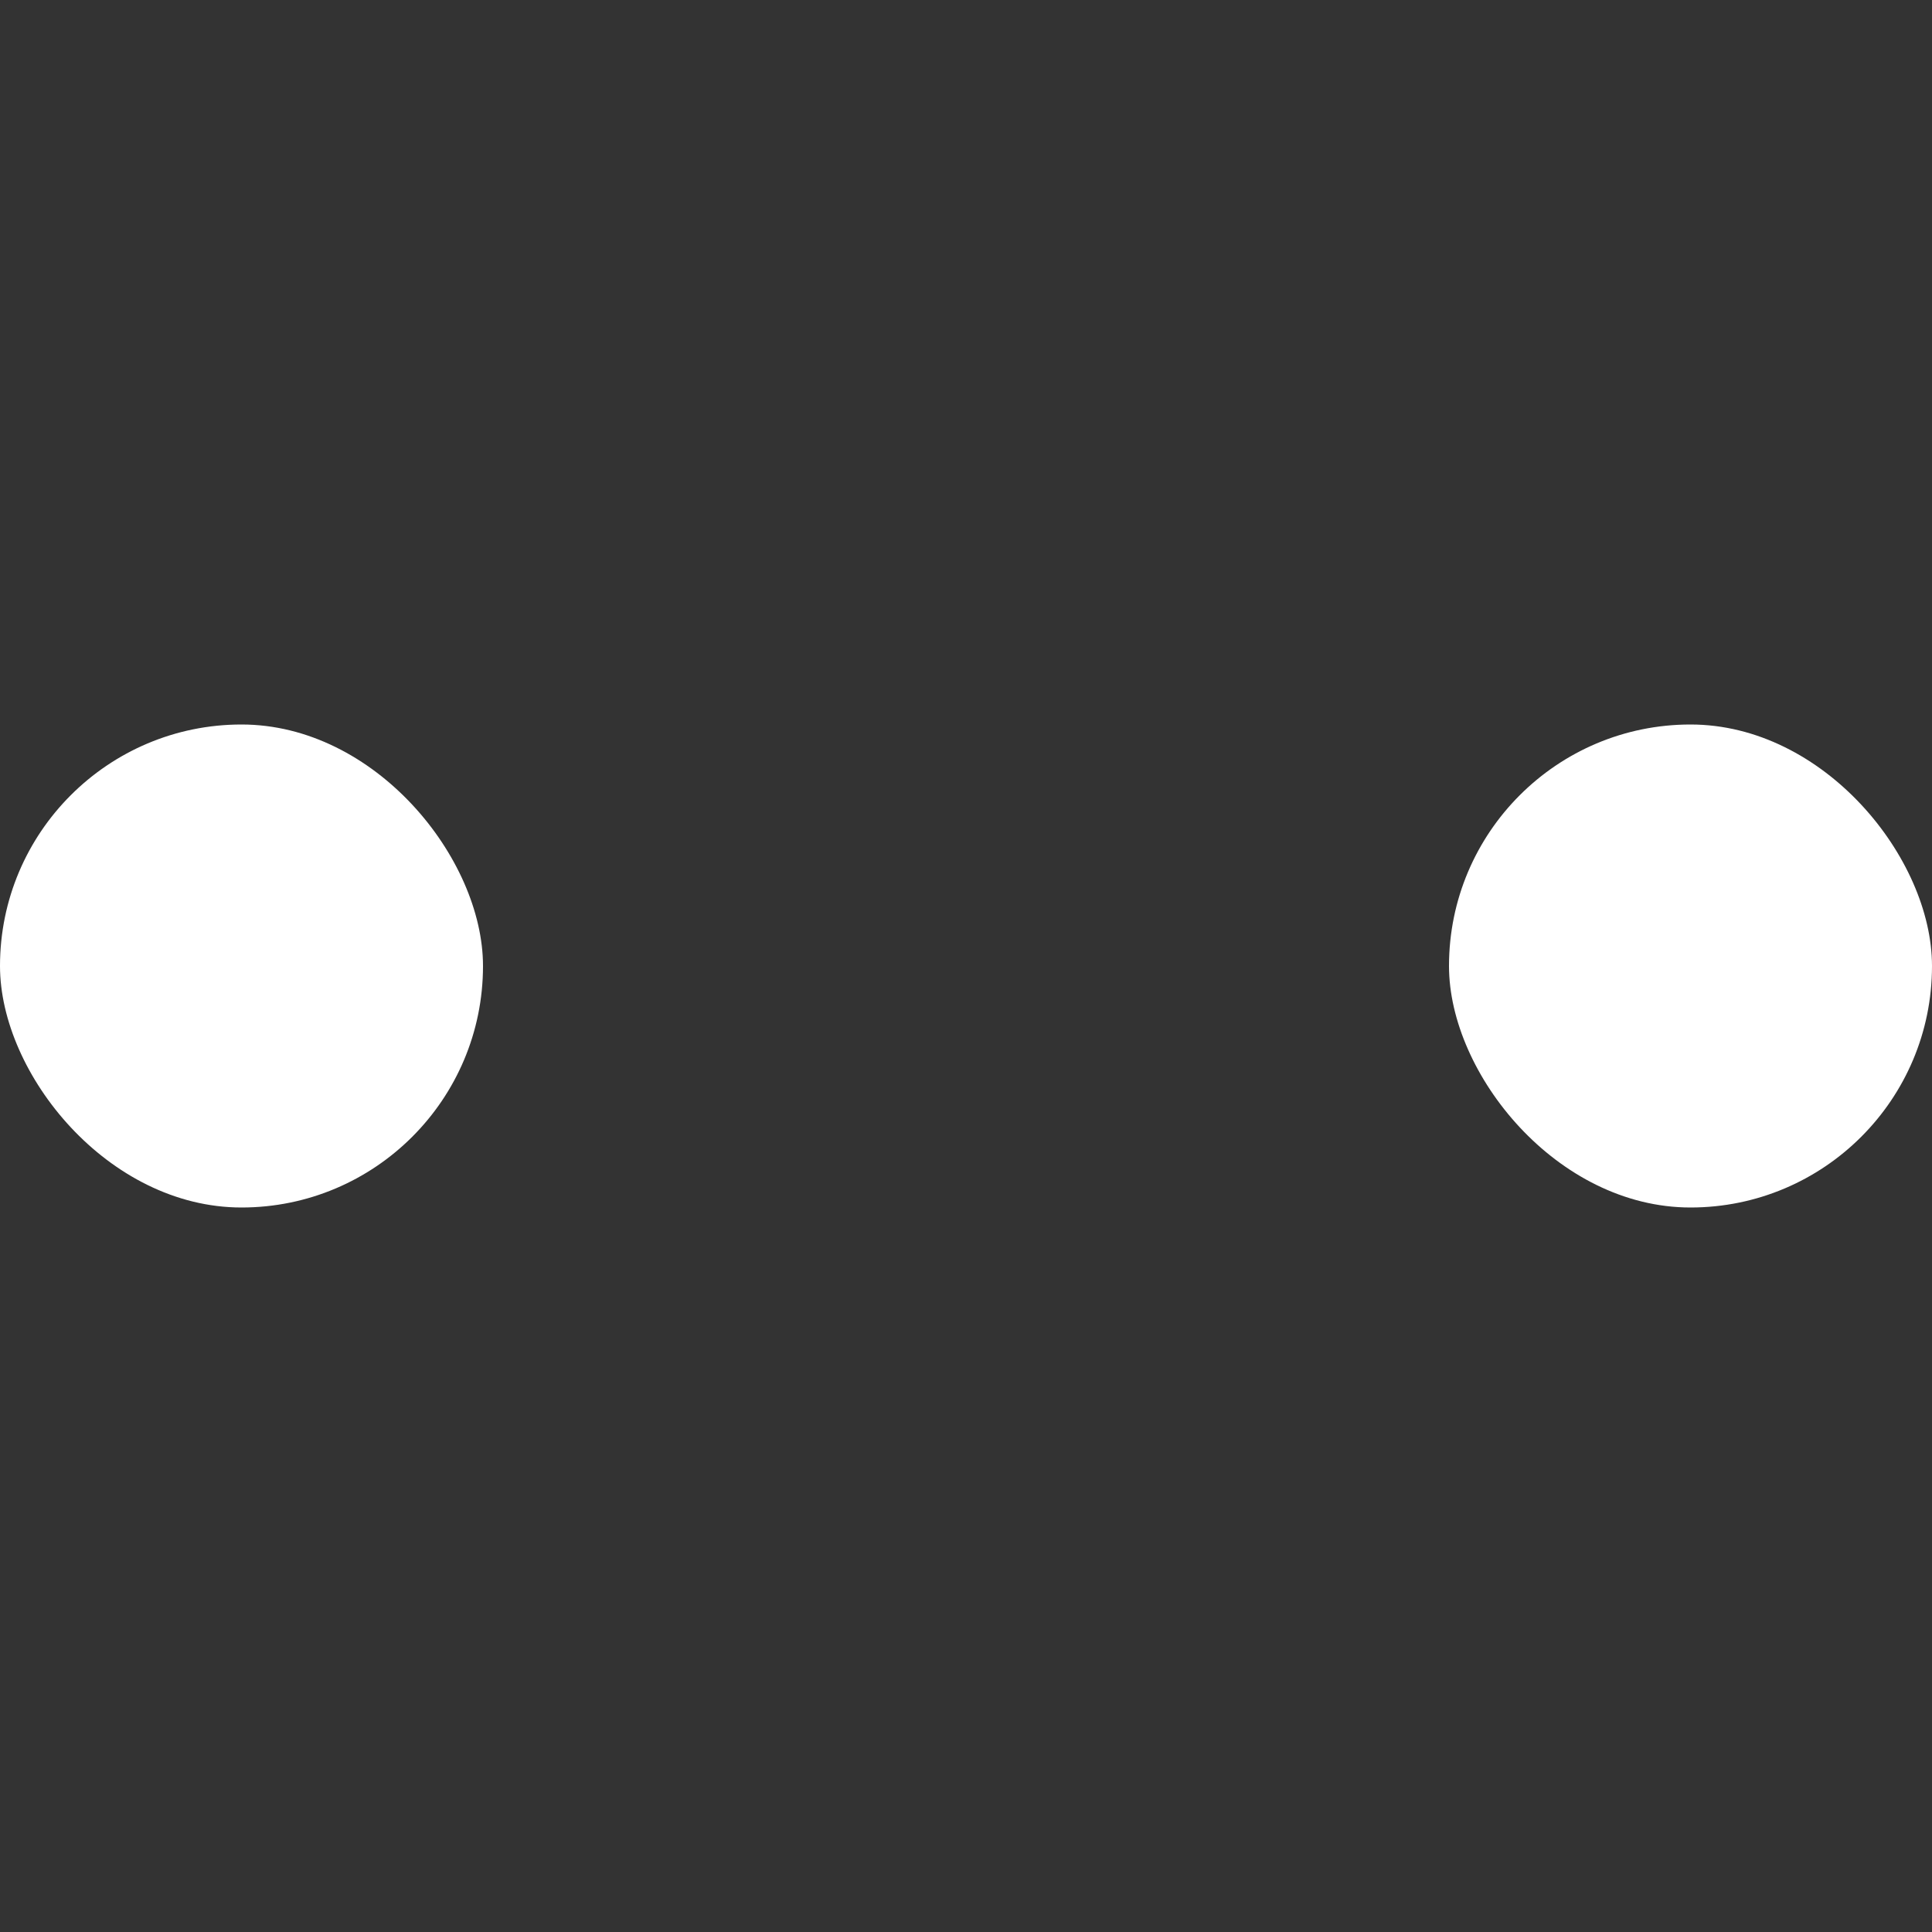 <ns0:svg xmlns:ns0="http://www.w3.org/2000/svg" version="1.1" width="1080" height="1080" viewBox="0 0 1080 1080" xml:space="preserve">
<ns0:rect x="0" y="0" width="1080" height="1080" fill="#333333" stroke="none"/>
<ns0:desc>Created with Fabric.js 5.2.4</ns0:desc>
<ns0:defs>
</ns0:defs>
<ns0:g transform="matrix(1 0 0 1 540 540)" id="0594cade-ff73-48fd-9c04-06fb5c624394">
<ns0:rect style="stroke: none; stroke-width: 1; stroke-dasharray: none; stroke-linecap: butt; stroke-dashoffset: 0; stroke-linejoin: miter; stroke-miterlimit: 4; fill: rgb(255,255,255); fill-rule: nonzero; opacity: 1; visibility: hidden;" vector-effect="non-scaling-stroke" x="-540" y="-540" rx="0" ry="0" width="1080" height="1080" fill="white" />
</ns0:g>
<ns0:g transform="matrix(1 0 0 1 540 540)" id="b0108de0-3f73-4c83-b704-ff79f93a97a1">
</ns0:g>
<ns0:g transform="matrix(135 0 0 135 540 540)">
<ns0:g style="">
		<ns0:g transform="matrix(1 0 0 1 -3 -5)">
<ns0:rect style="stroke: none; stroke-width: 1; stroke-dasharray: none; stroke-linecap: butt; stroke-dashoffset: 0; stroke-linejoin: miter; stroke-miterlimit: 4; fill: rgb(255,255,255); fill-rule: nonzero; opacity: 1;" vector-effect="non-scaling-stroke" x="-1" y="-1" rx="1" ry="1" width="2" height="2" fill="white" />
</ns0:g>
		<ns0:g transform="matrix(1 0 0 1 -3 0)">
<ns0:rect style="stroke: none; stroke-width: 1; stroke-dasharray: none; stroke-linecap: butt; stroke-dashoffset: 0; stroke-linejoin: miter; stroke-miterlimit: 4; fill: rgb(255,255,255); fill-rule: nonzero; opacity: 1;" vector-effect="non-scaling-stroke" x="-1" y="-1" rx="1" ry="1" width="2" height="2" fill="white" />
</ns0:g>
		<ns0:g transform="matrix(1 0 0 1 -3 5)">
<ns0:rect style="stroke: none; stroke-width: 1; stroke-dasharray: none; stroke-linecap: butt; stroke-dashoffset: 0; stroke-linejoin: miter; stroke-miterlimit: 4; fill: rgb(255,255,255); fill-rule: nonzero; opacity: 1;" vector-effect="non-scaling-stroke" x="-1" y="-1" rx="1" ry="1" width="2" height="2" fill="white" />
</ns0:g>
		<ns0:g transform="matrix(1 0 0 1 3 -5)">
<ns0:rect style="stroke: none; stroke-width: 1; stroke-dasharray: none; stroke-linecap: butt; stroke-dashoffset: 0; stroke-linejoin: miter; stroke-miterlimit: 4; fill: rgb(255,255,255); fill-rule: nonzero; opacity: 1;" vector-effect="non-scaling-stroke" x="-1" y="-1" rx="1" ry="1" width="2" height="2" fill="white" />
</ns0:g>
		<ns0:g transform="matrix(1 0 0 1 3 0)">
<ns0:rect style="stroke: none; stroke-width: 1; stroke-dasharray: none; stroke-linecap: butt; stroke-dashoffset: 0; stroke-linejoin: miter; stroke-miterlimit: 4; fill: rgb(255,255,255); fill-rule: nonzero; opacity: 1;" vector-effect="non-scaling-stroke" x="-1" y="-1" rx="1" ry="1" width="2" height="2" fill="white" />
</ns0:g>
		<ns0:g transform="matrix(1 0 0 1 3 5)">
<ns0:rect style="stroke: none; stroke-width: 1; stroke-dasharray: none; stroke-linecap: butt; stroke-dashoffset: 0; stroke-linejoin: miter; stroke-miterlimit: 4; fill: rgb(255,255,255); fill-rule: nonzero; opacity: 1;" vector-effect="non-scaling-stroke" x="-1" y="-1" rx="1" ry="1" width="2" height="2" fill="white" />
</ns0:g>
</ns0:g>
</ns0:g>
</ns0:svg>